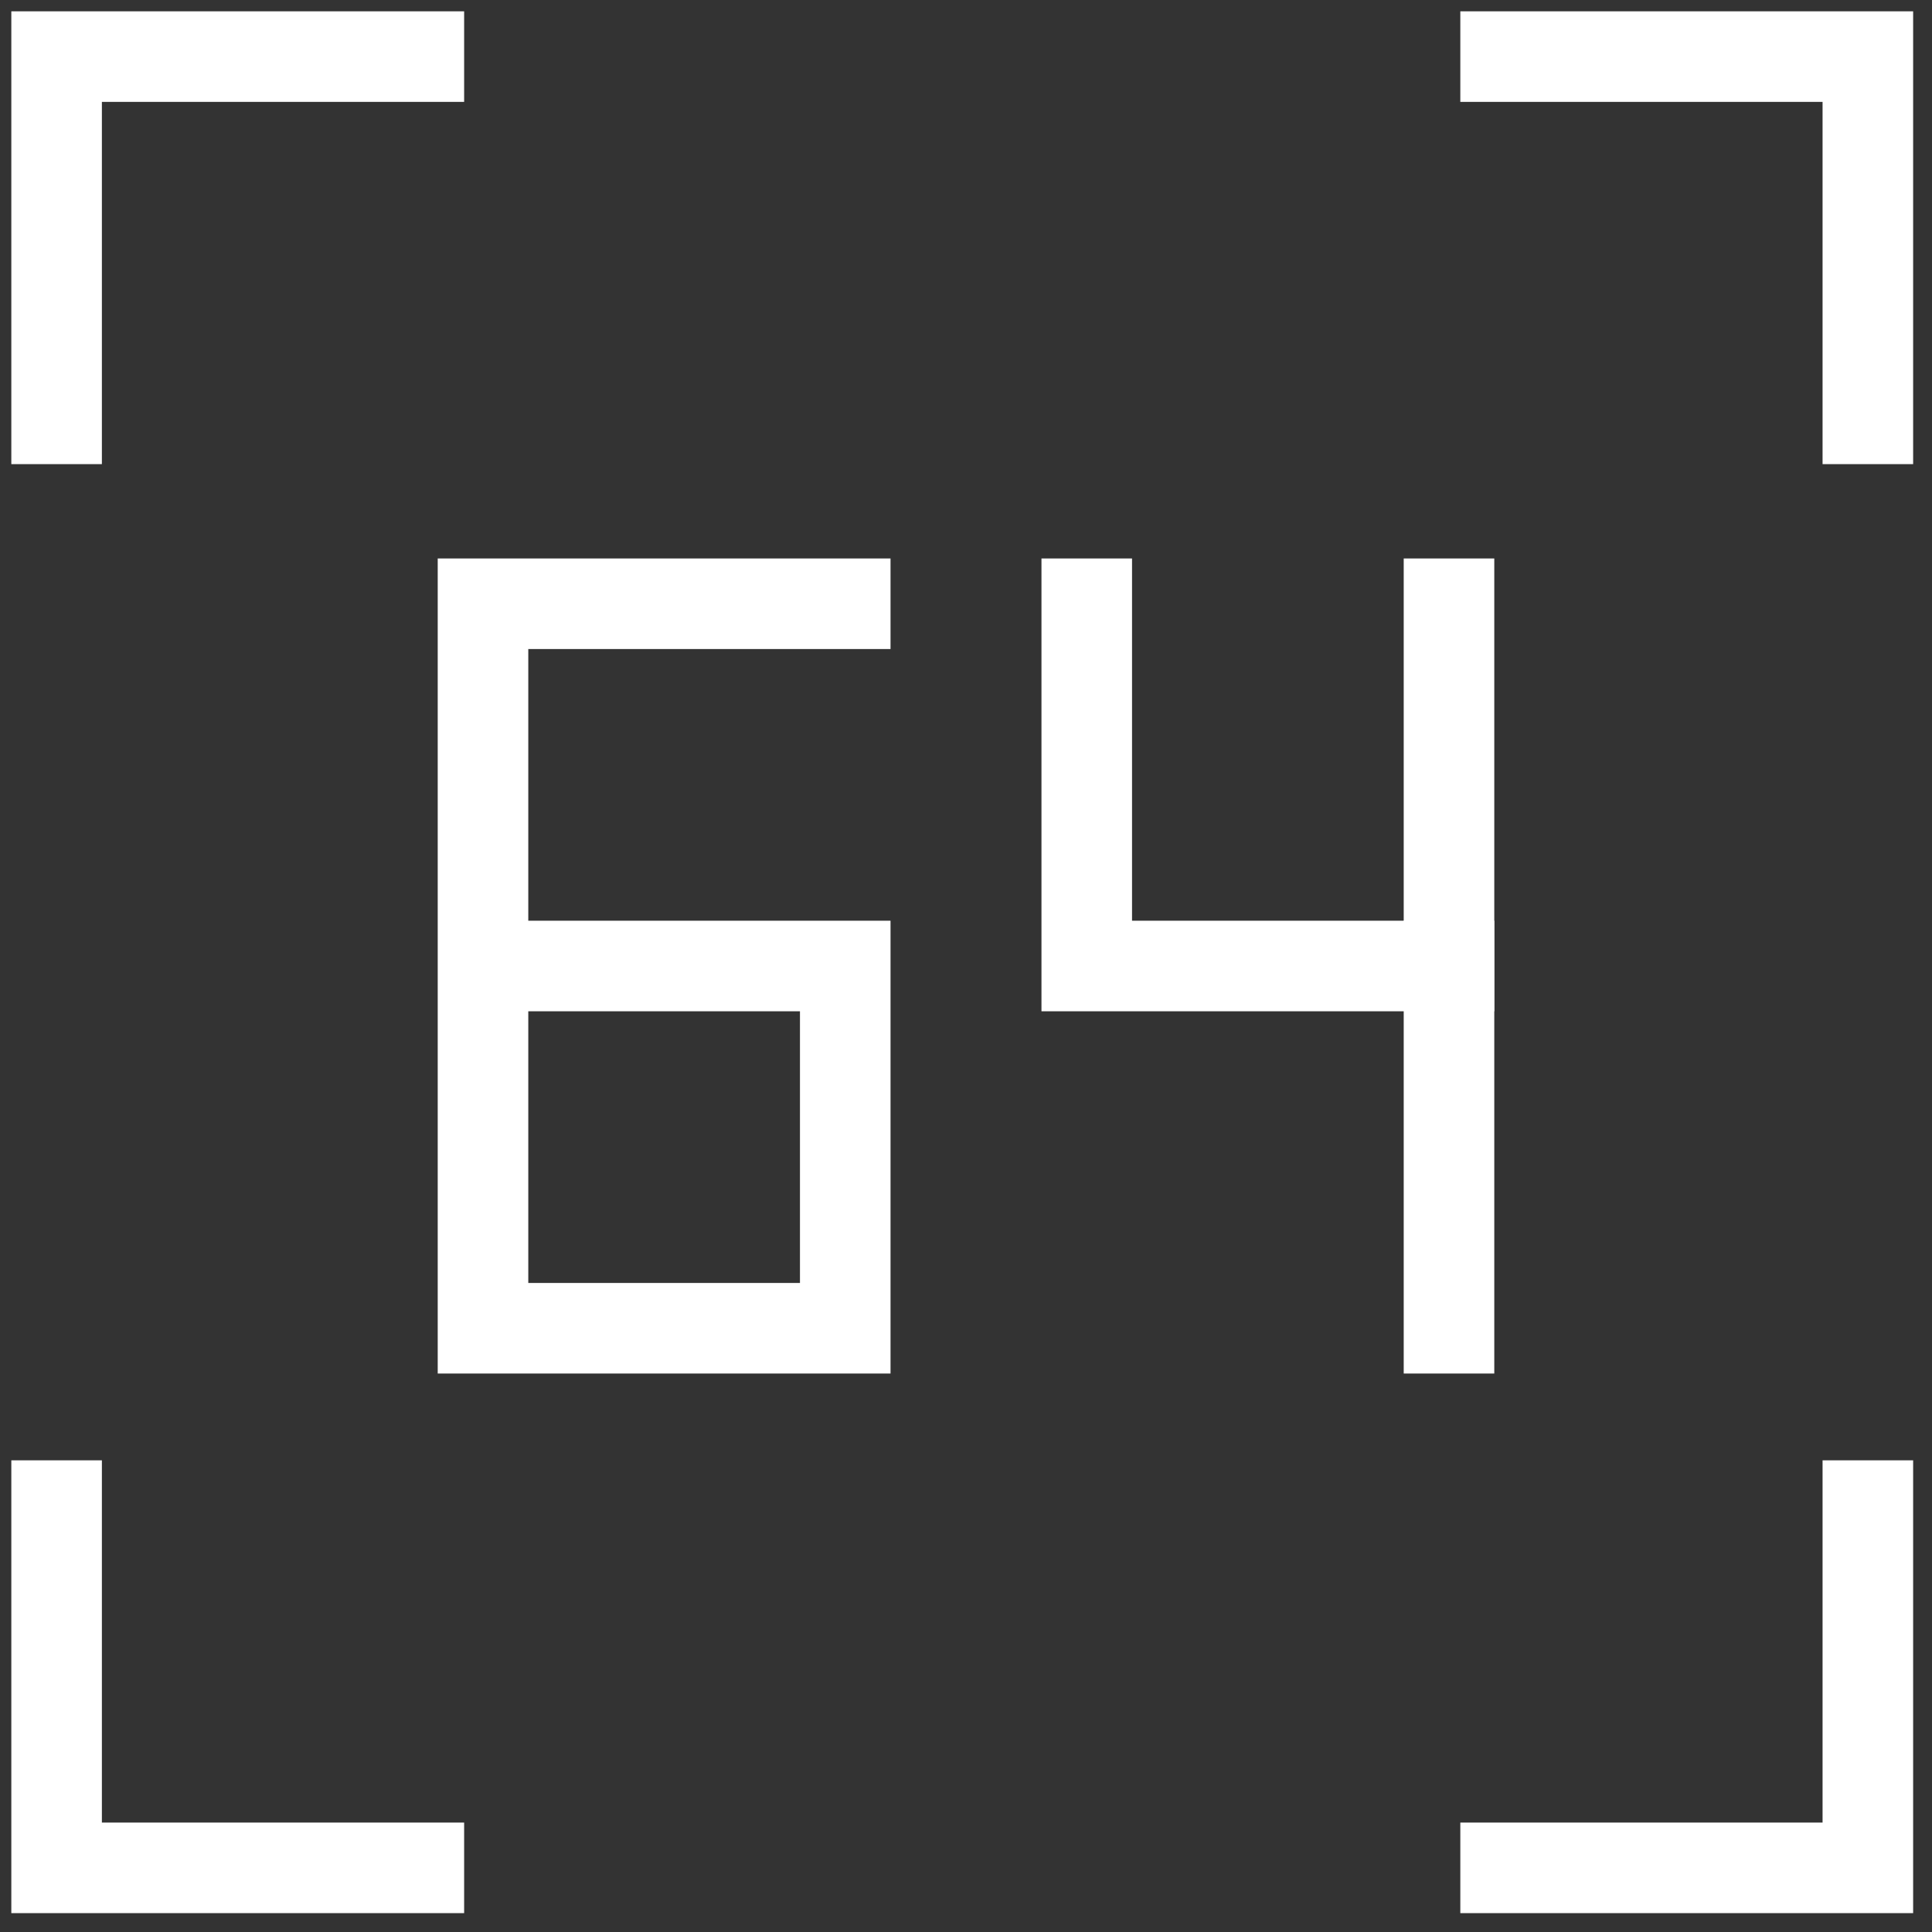 <?xml version="1.0" encoding="utf-8"?>
<!-- Generator: Adobe Illustrator 22.0.1, SVG Export Plug-In . SVG Version: 6.00 Build 0)  -->
<svg version="1.1" id="Layer_1" xmlns="http://www.w3.org/2000/svg" xmlns:xlink="http://www.w3.org/1999/xlink" x="0px" y="0px"
	 viewBox="0 0 512 512" style="enable-background:new 0 0 512 512;" xml:space="preserve">
<rect x="0" y="0" width="512" height="512" fill="#333333" stroke="none"/>
<style type="text/css">
	.st0{fill:none;stroke:#FFFFFF;stroke-width:24;stroke-linecap:square;stroke-miterlimit:10;}
</style>
<polyline class="st0" points="224,160 128,160 128,256 128,352 224,352 224,256 128,256 "/>
<polyline class="st0" points="288,160 288,256 384,256 384,160 "/>
<line class="st0" x1="384" y1="256" x2="384" y2="352"/>
<polyline class="st0" points="15,111 15,15 111,15 "/>
<polyline class="st0" points="15,399 15,495 111,495 "/>
<polyline class="st0" points="495,111 495,15 399,15 "/>
<polyline class="st0" points="495,399 495,495 399,495 "/>
</svg>
